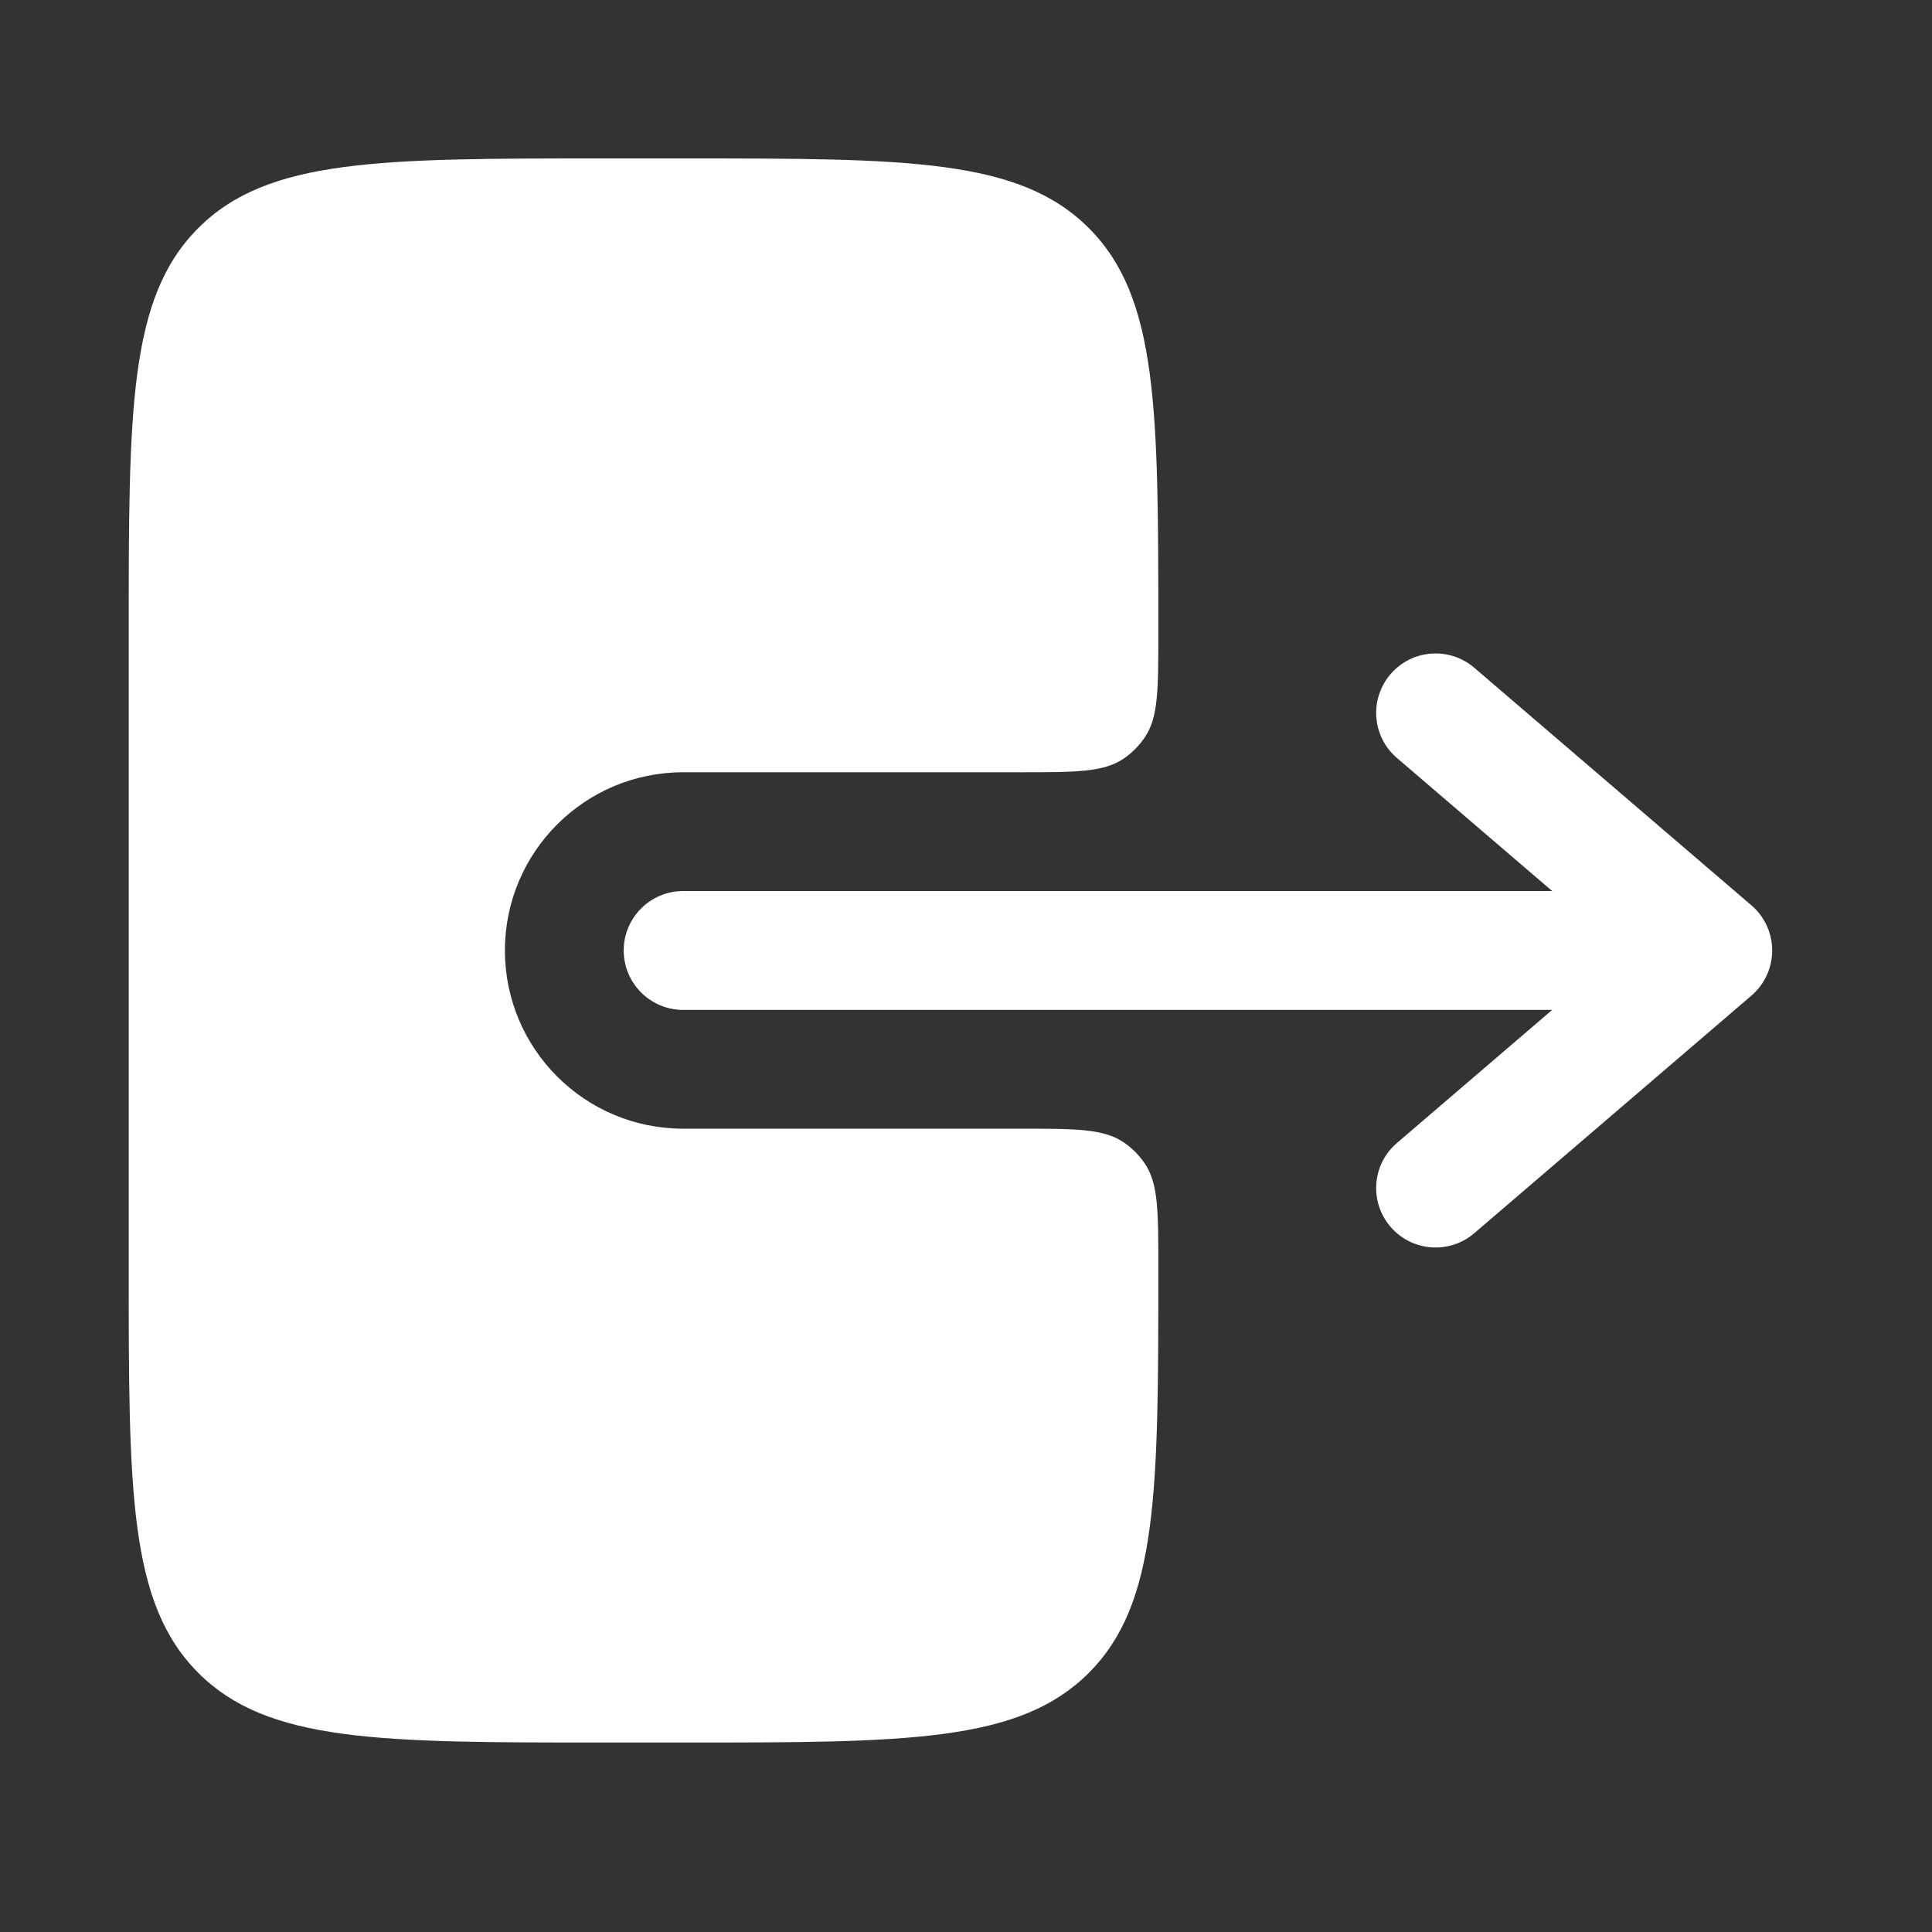 <svg width="29" height="29" viewBox="0 0 29 29" fill="none" xmlns="http://www.w3.org/2000/svg">
<rect x="0" y="0" width="29" height="29" fill="#333333" stroke="none"/>
<g id="Bold / Arrows Action / Logout 2">
<g id="Vector">
<path fill-rule="evenodd" clip-rule="evenodd" d="M9.362 14.267C9.362 14.759 9.762 15.159 10.254 15.159L23.299 15.159L20.968 17.157C20.594 17.477 20.551 18.04 20.872 18.414C21.192 18.788 21.755 18.831 22.129 18.511L26.29 14.944C26.488 14.774 26.601 14.527 26.601 14.267C26.601 14.007 26.488 13.759 26.29 13.59L22.129 10.023C21.755 9.703 21.192 9.746 20.872 10.12C20.551 10.494 20.594 11.057 20.968 11.377L23.299 13.375L10.254 13.375C9.762 13.375 9.362 13.774 9.362 14.267Z" fill="white"/>
<path d="M17.387 19.022C17.387 18.188 17.387 17.77 17.187 17.47C17.1 17.34 16.989 17.229 16.859 17.142C16.559 16.942 16.142 16.942 15.307 16.942L10.254 16.942C8.777 16.942 7.579 15.744 7.579 14.267C7.579 12.79 8.777 11.592 10.254 11.592L15.307 11.592C16.142 11.592 16.559 11.592 16.859 11.392C16.989 11.305 17.1 11.193 17.187 11.063C17.387 10.764 17.387 10.346 17.387 9.511C17.387 6.149 17.387 4.467 16.343 3.423C15.298 2.378 13.617 2.378 10.254 2.378L9.065 2.378C5.703 2.378 4.021 2.378 2.977 3.423C1.932 4.467 1.932 6.149 1.932 9.511L1.932 19.022C1.932 22.385 1.932 24.066 2.977 25.111C4.021 26.156 5.703 26.156 9.065 26.156L10.254 26.156C13.617 26.156 15.298 26.156 16.343 25.111C17.387 24.066 17.387 22.385 17.387 19.022Z" fill="white"/>
</g>
</g>
</svg>

